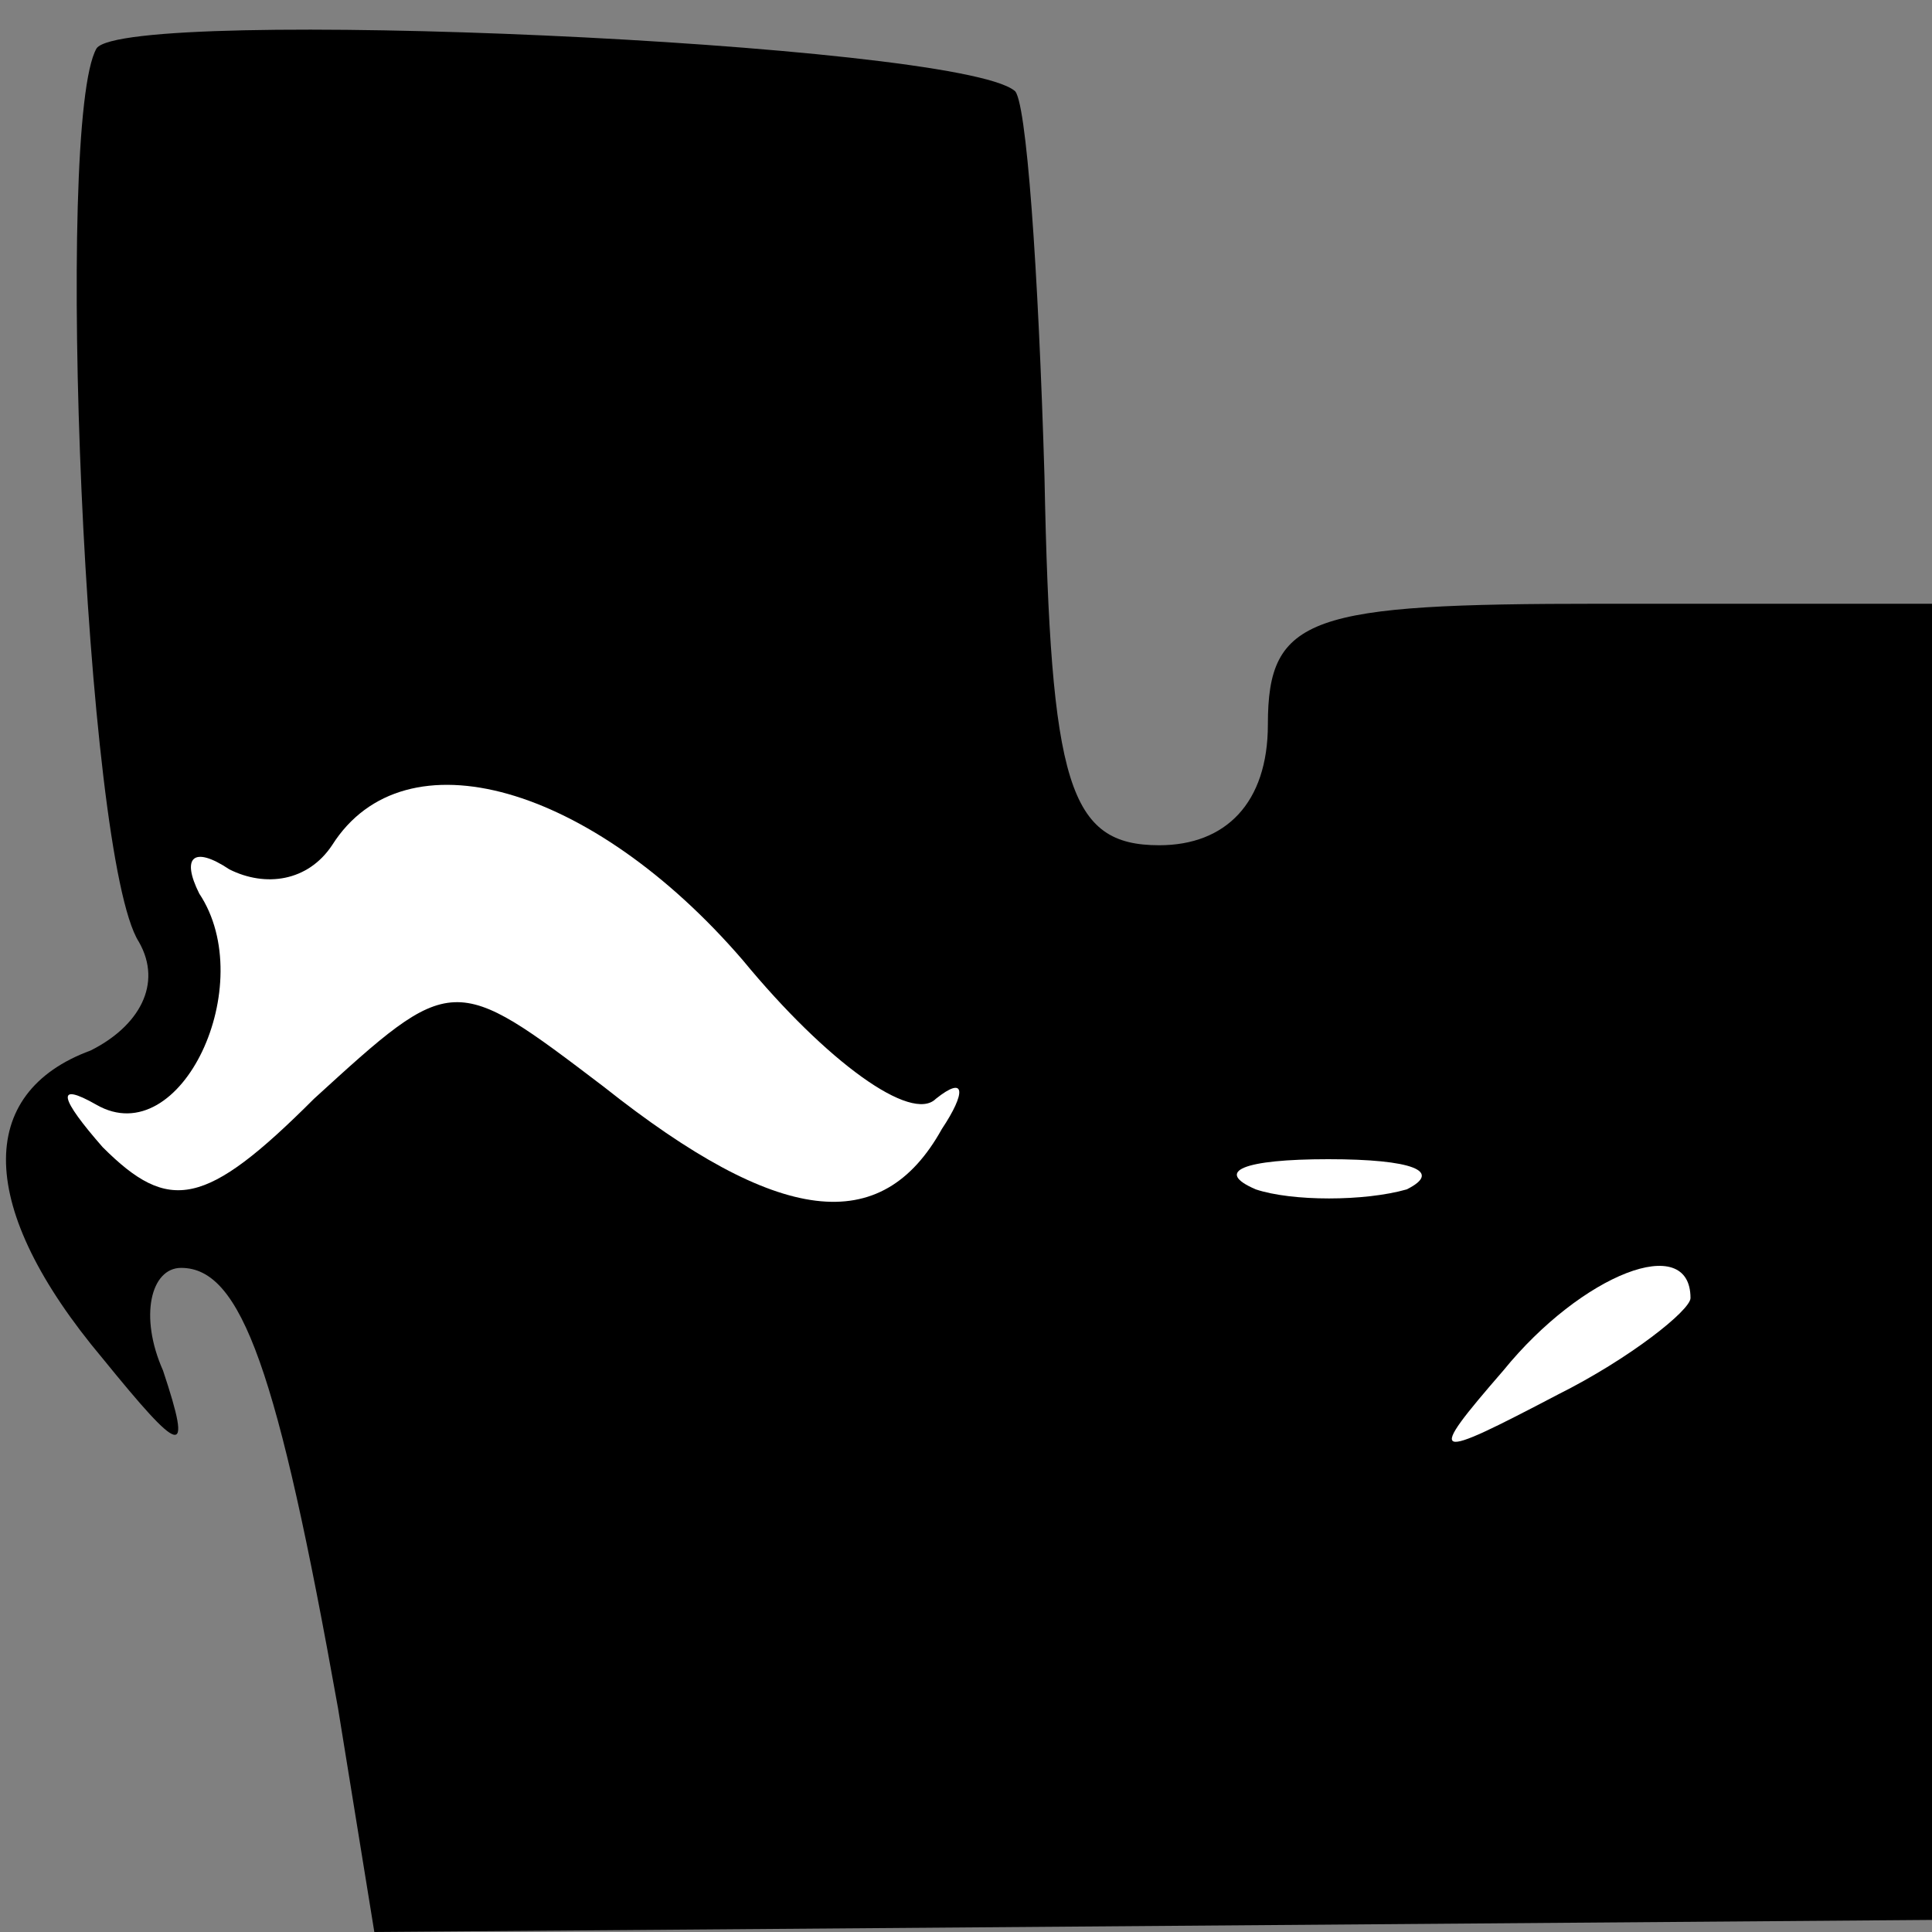 <?xml version="1.0" standalone="no"?>
<!DOCTYPE svg PUBLIC "-//W3C//DTD SVG 20010904//EN"
 "http://www.w3.org/TR/2001/REC-SVG-20010904/DTD/svg10.dtd">
<svg version="1.0" xmlns="http://www.w3.org/2000/svg"
 width="32pt" height="32pt" viewBox="0 0 32 32"
 preserveAspectRatio="xMidYMid meet">
<rect x="0" y="0" width="32" height="32" fill="#808080" stroke="none"/>
<g transform="translate(0,32) scale(0.1,-0.1)"
fill="#000000" stroke="none">
<path fill="#000000" stroke="none" d="M16 312 c-7 -12 -2 -134 7 -148 4 -7 0
-14 -8 -18 -19 -7 -19 -26 2 -51 13 -16 15 -17 10 -2 -4 9 -2 17 3 17 10 0 16
-17 26 -73 l6 -37 129 1 129 1 0 109 0 109 -55 0 c-48 0 -55 -2 -55 -20 0 -13
-7 -20 -18 -20 -15 0 -18 10 -19 61 -1 34 -3 63 -5 64 -10 8 -147 14 -152 7z"/>
<path fill="#ffffff" stroke="none" d="M123 161 c14 -17 28 -27 32 -23 5 4 5
1 1 -5 -10 -18 -27 -16 -56 7 -25 19 -25 19 -48 -2 -18 -18 -24 -19 -35 -8 -7
8 -8 11 -1 7 14 -8 27 20 17 35 -3 6 -1 8 5 4 6 -3 13 -2 17 4 12 19 43 10 68
-19z"/>
<path fill="#ffffff" stroke="none" d="M233 123 c-7 -2 -19 -2 -25 0 -7 3 -2
5 12 5 14 0 19 -2 13 -5z"/>
<path fill="#ffffff" stroke="none" d="M280 105 c0 -2 -10 -10 -22 -16 -21
-11 -22 -11 -9 4 13 16 31 23 31 12z"/>
</g>
</svg>
